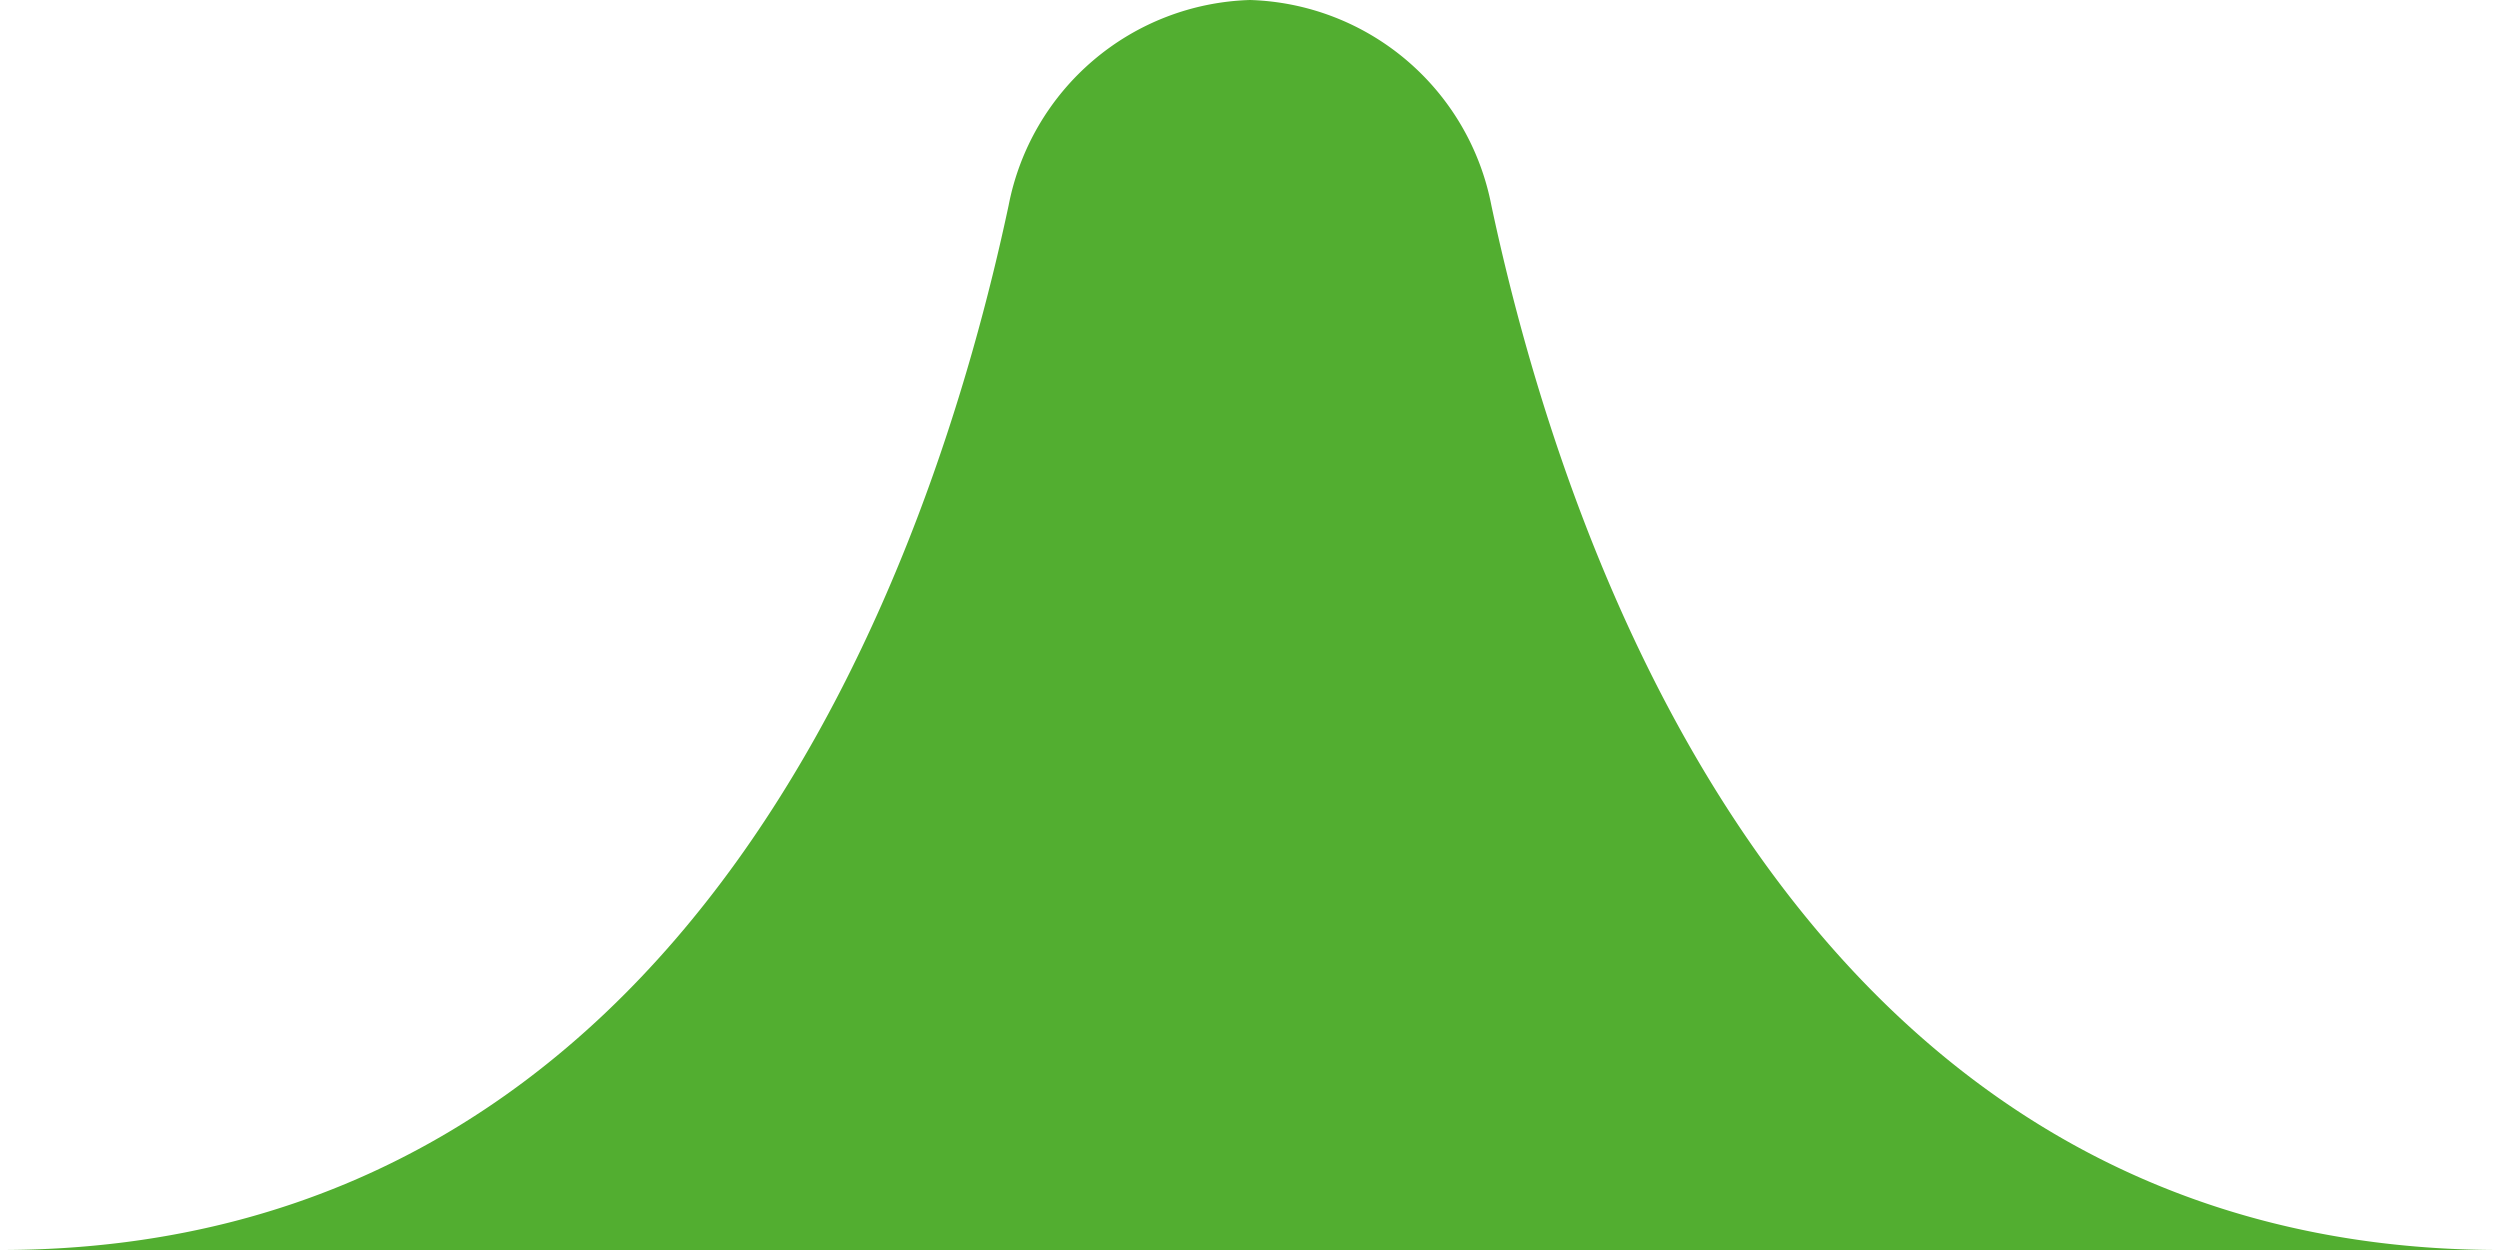 <svg xmlns="http://www.w3.org/2000/svg" width="24" height="12" viewBox="0 0 24 12"><defs><style>.a{fill:#52ae30;fill-rule:evenodd;}</style></defs><path class="a" d="M9.683,1.971A2.435,2.435,0,0,1,12,0a2.435,2.435,0,0,1,2.317,1.971C15.042,5.376,17.313,12,24,12H0C6.687,12,8.958,5.376,9.683,1.971Z"/></svg>